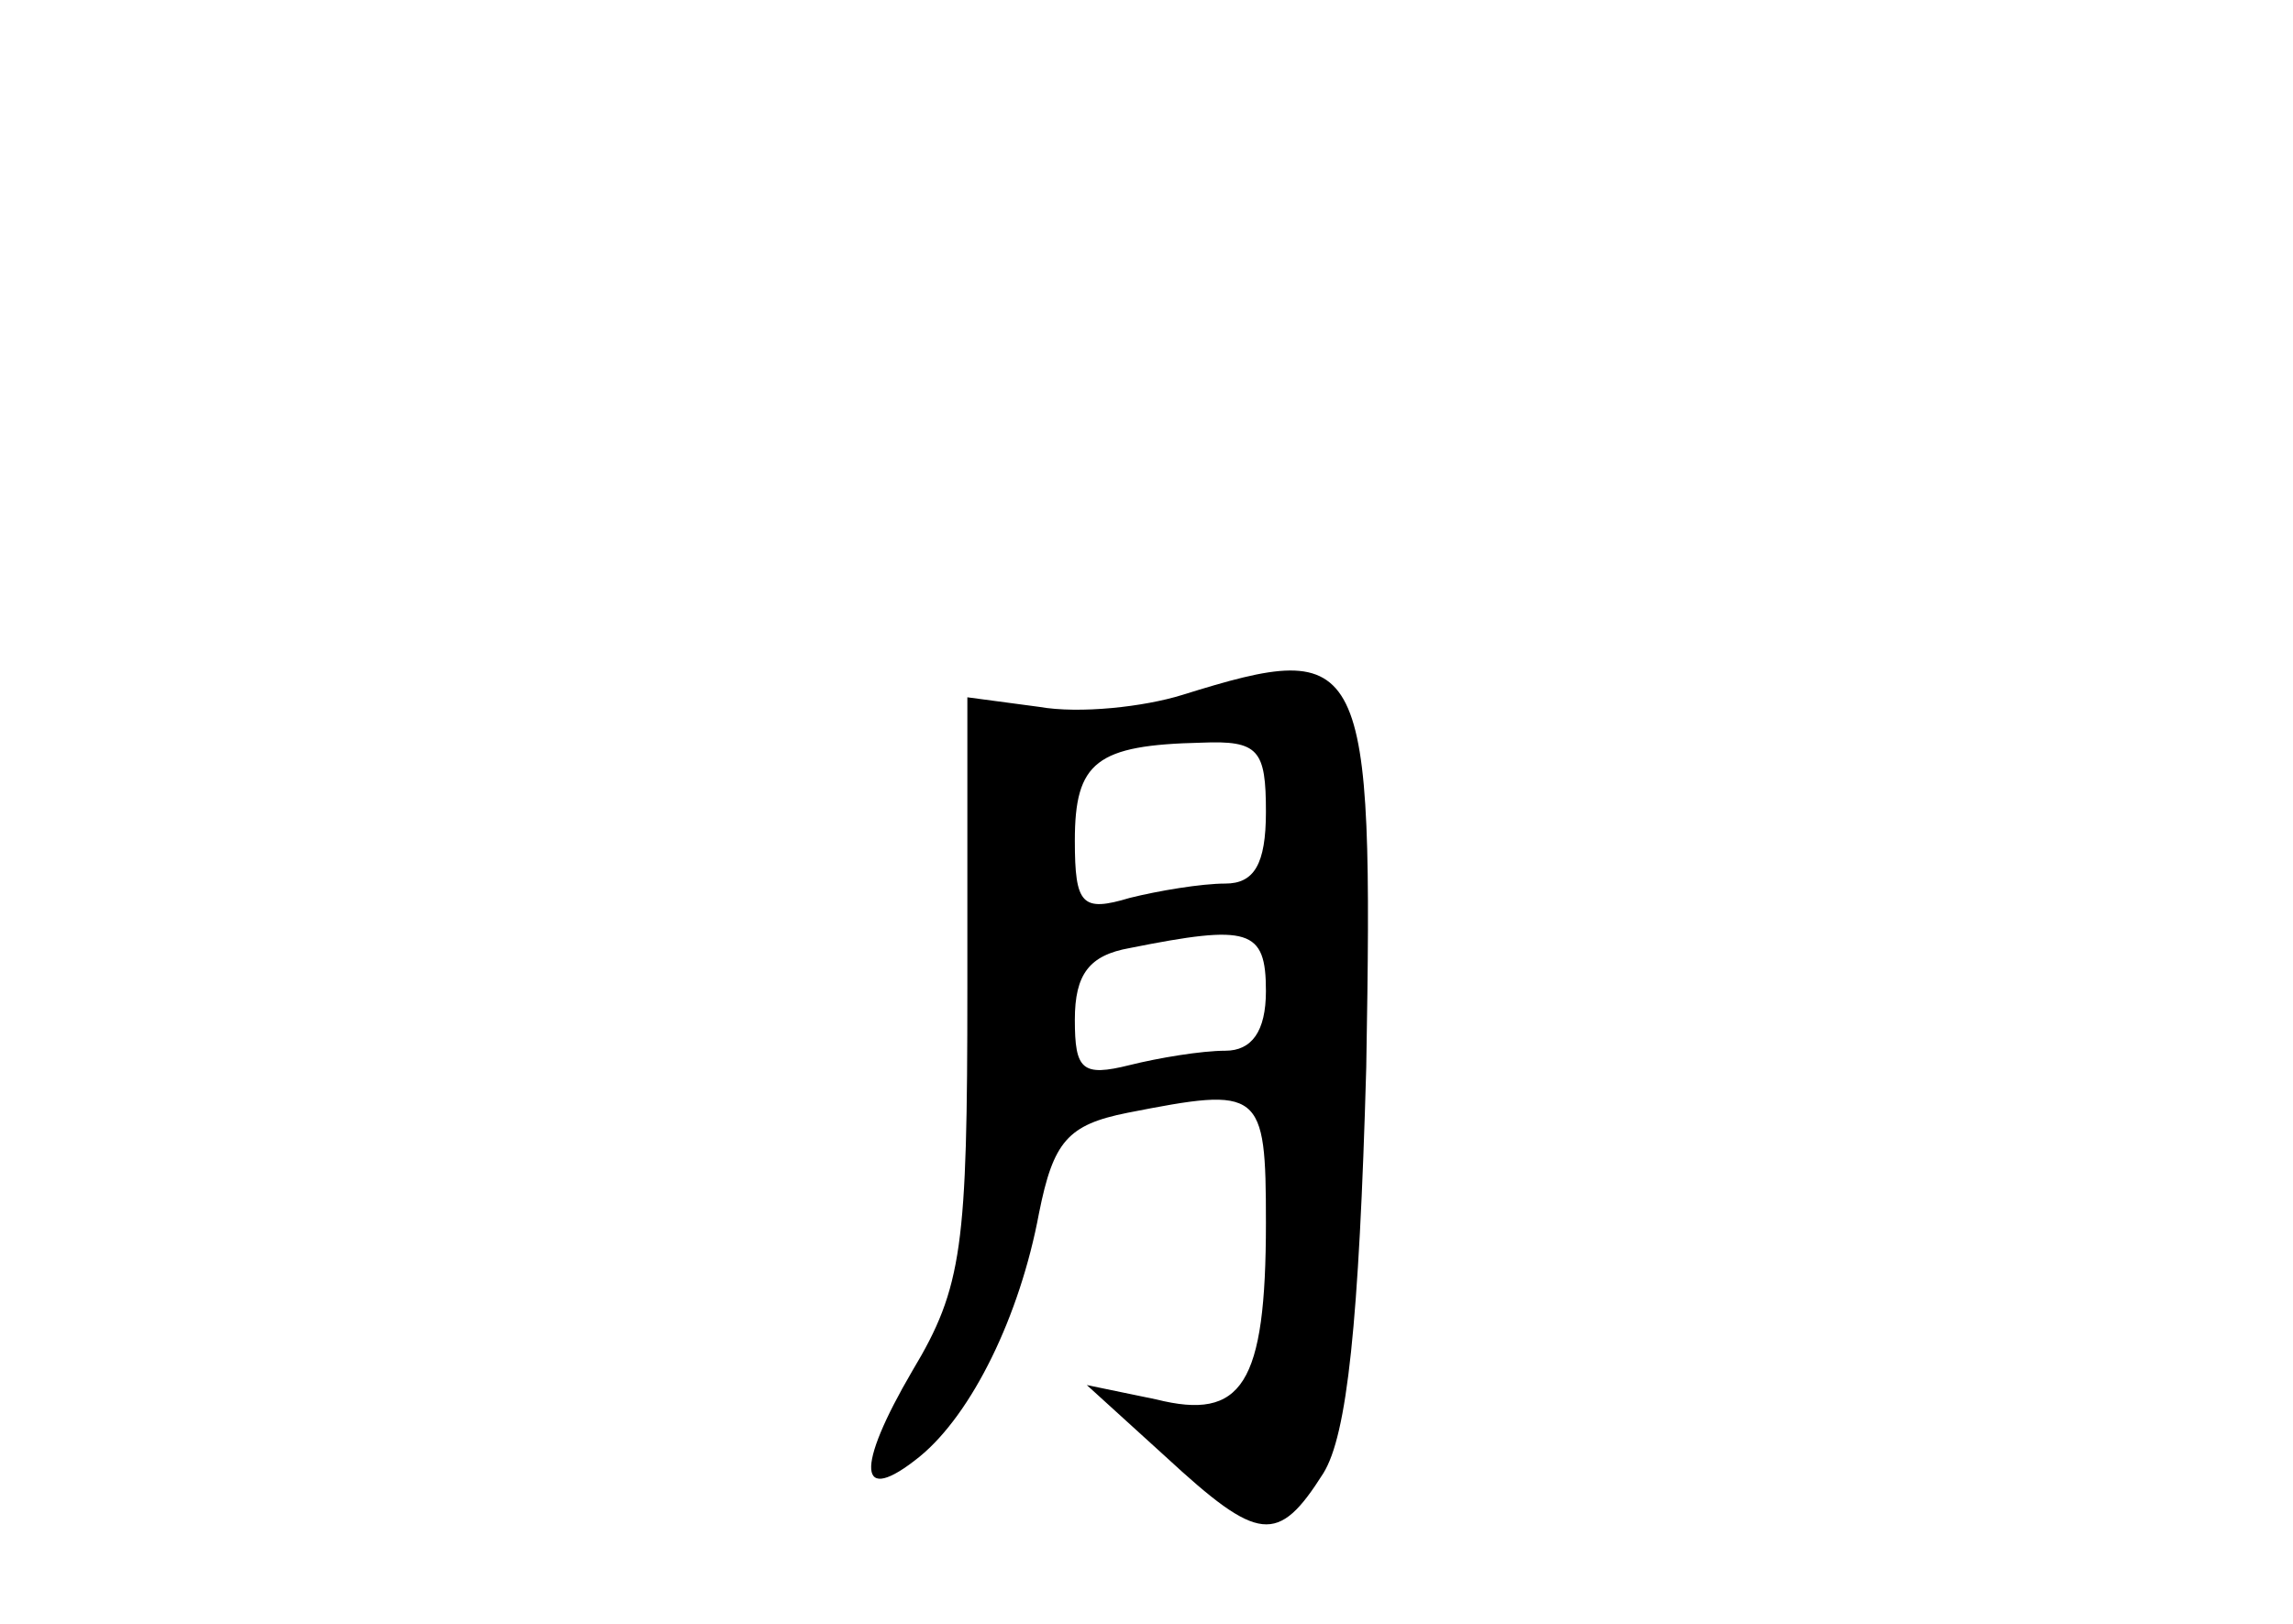 <?xml version="1.0" standalone="no"?>
<!DOCTYPE svg PUBLIC "-//W3C//DTD SVG 20010904//EN"
 "http://www.w3.org/TR/2001/REC-SVG-20010904/DTD/svg10.dtd">
<svg version="1.0" xmlns="http://www.w3.org/2000/svg"
 width="96pt" height="68pt" viewBox="0 0 96 68"
 preserveAspectRatio="xMidYMid meet">
<g transform="translate(0,68) scale(0.1,-0.1)"
fill="#000000" stroke="none">
<path d="M495 389 c-16 -5 -43 -8 -60 -5 l-30 4 0 -122 c0 -108 -2 -125 -23
-160 -24 -41 -23 -57 3 -36 22 18 42 59 50 102 6 30 12 37 37 42 56 11 58 10
58 -46 0 -68 -10 -83 -46 -74 l-29 6 33 -30 c39 -36 47 -37 66 -7 10 16 15 63
18 170 3 174 0 180 -77 156z m35 -49 c0 -22 -5 -30 -17 -30 -10 0 -28 -3 -40
-6 -20 -6 -23 -3 -23 24 0 33 9 40 53 41 24 1 27 -3 27 -29z m0 -75 c0 -17 -6
-25 -17 -25 -10 0 -28 -3 -40 -6 -20 -5 -23 -2 -23 19 0 19 6 27 23 30 50 10
57 8 57 -18z"/>
</g>
</svg>
